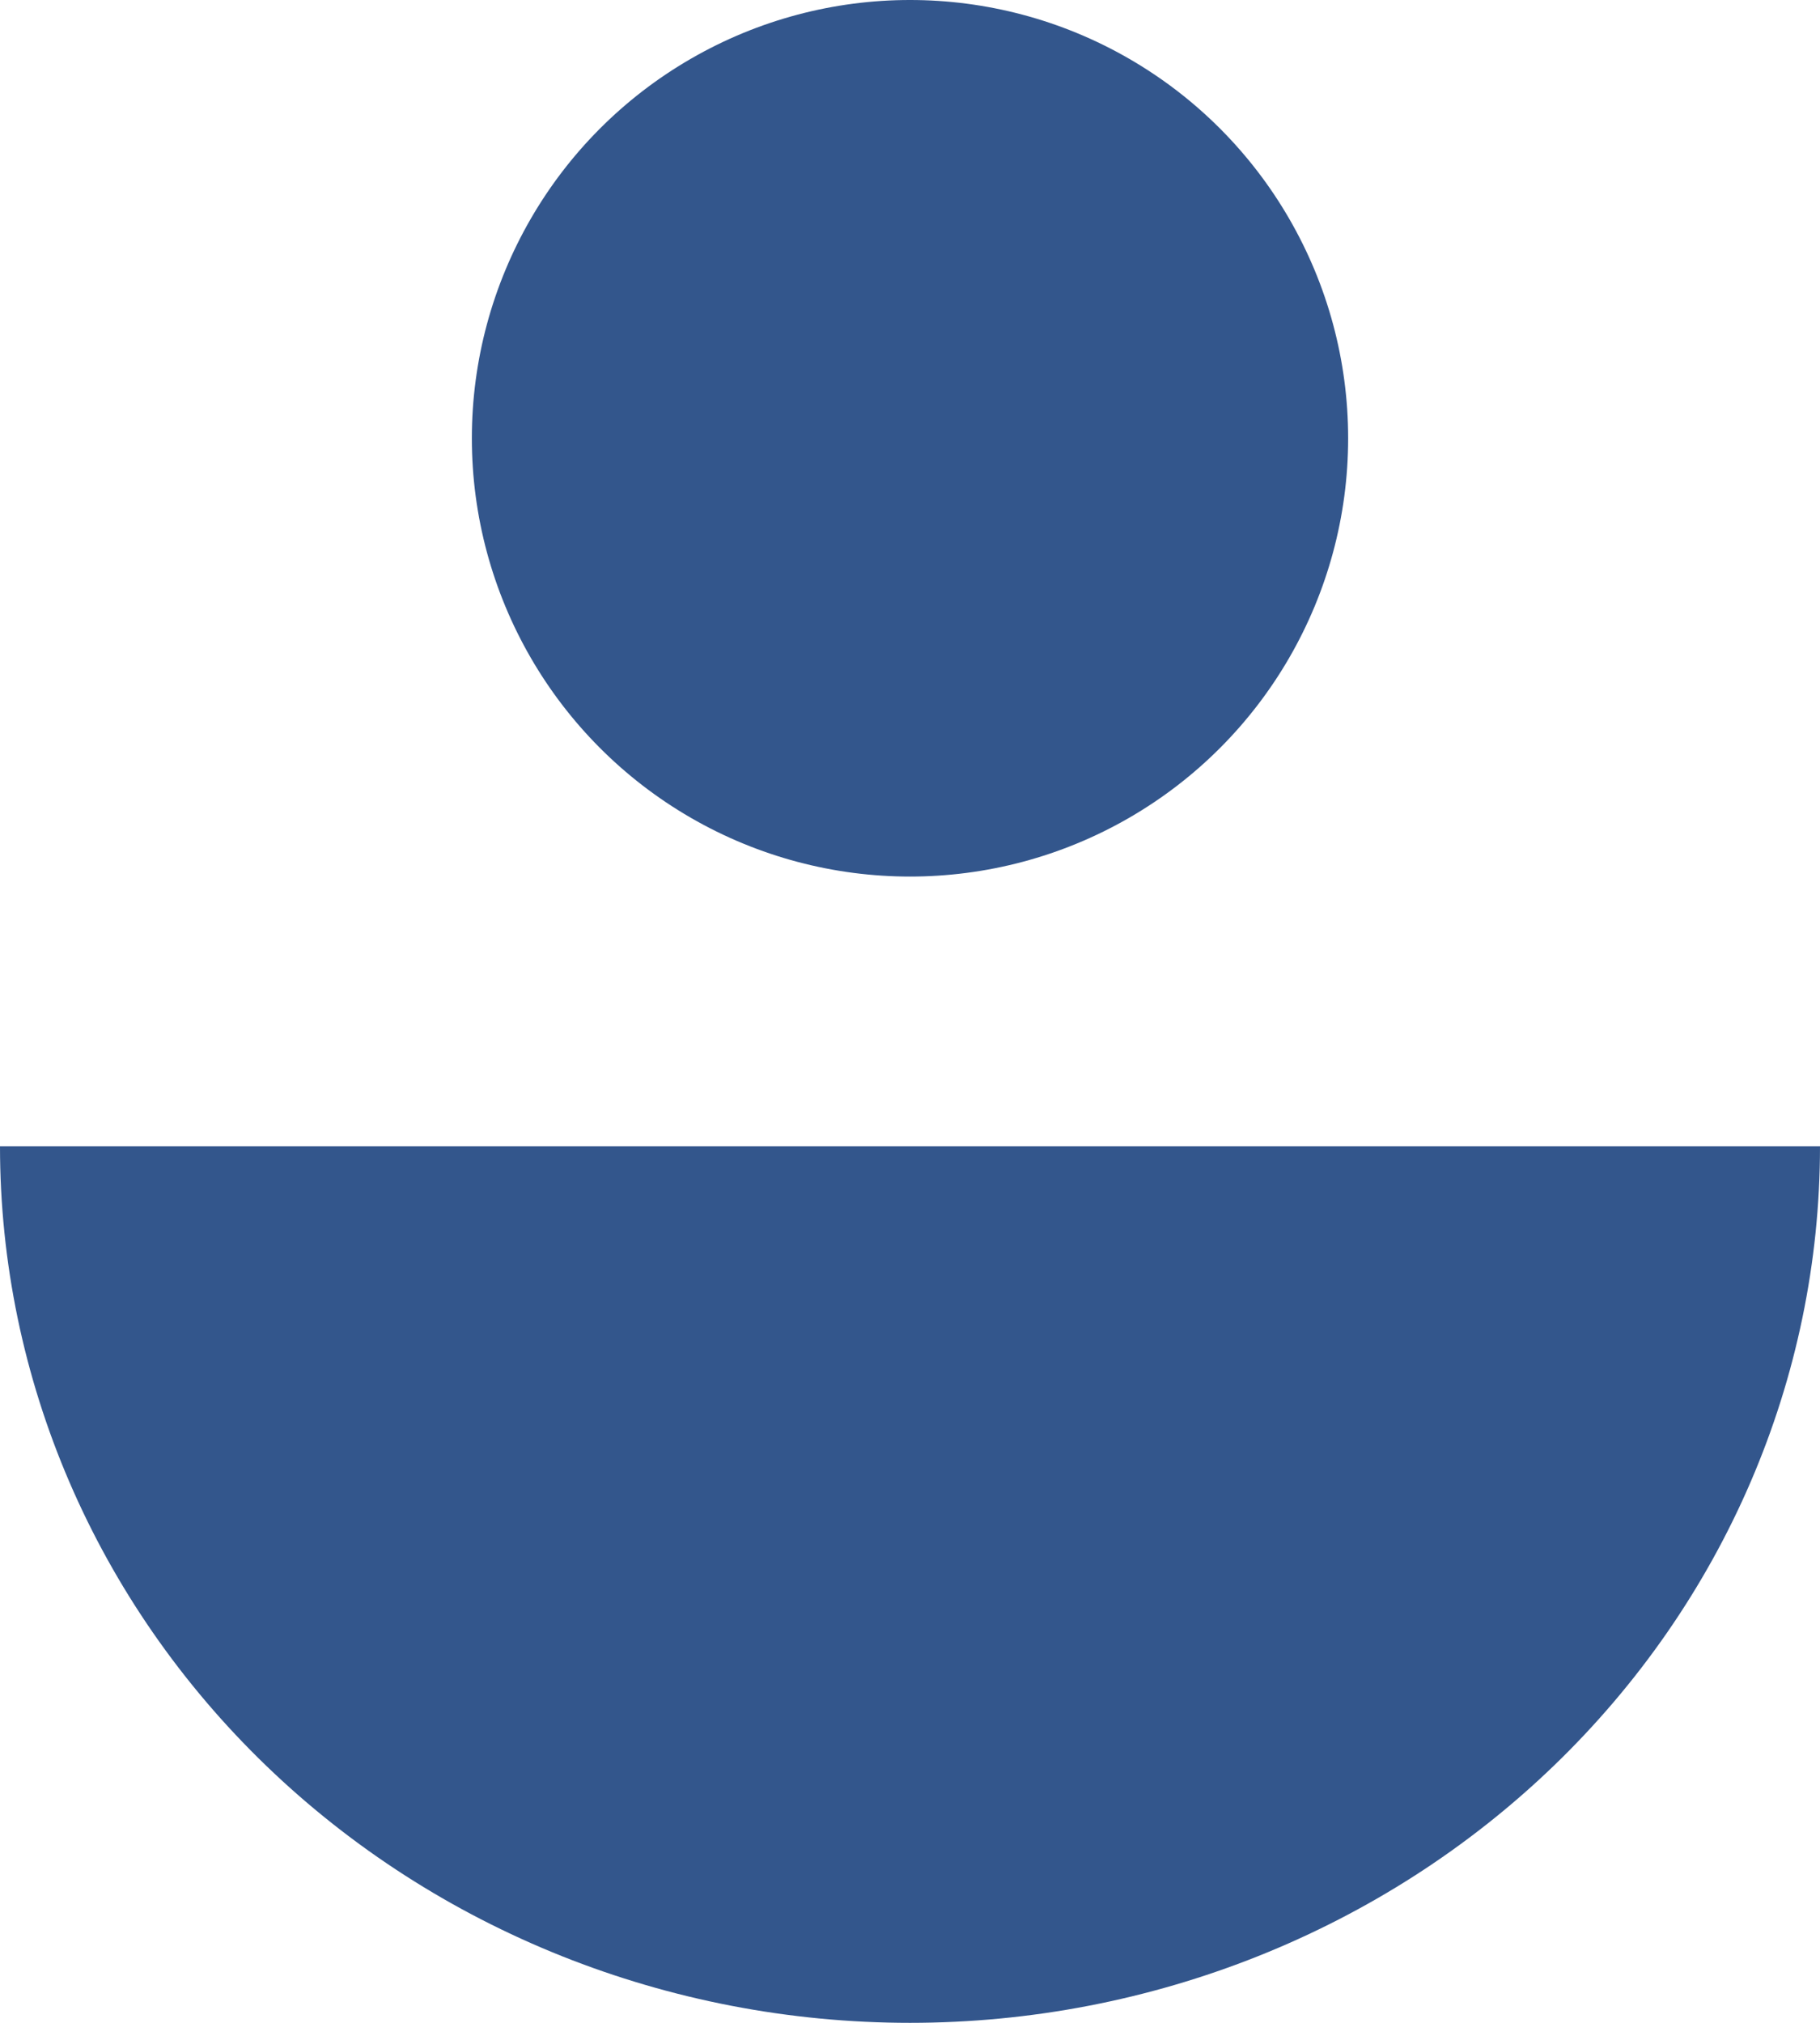 <svg width="27" height="30" viewBox="0 0 27 30" fill="none" xmlns="http://www.w3.org/2000/svg">
<circle cx="13.5" cy="6.5" r="6.5" fill="#33568C"/>
<path d="M27 17C27 20.448 25.578 23.754 23.046 26.192C20.514 28.63 17.08 30 13.5 30C9.92 30 6.486 28.63 3.954 26.192C1.422 23.754 5.40629e-07 20.448 0 17L13.5 17H27Z" fill="#33568C"/>
</svg>
